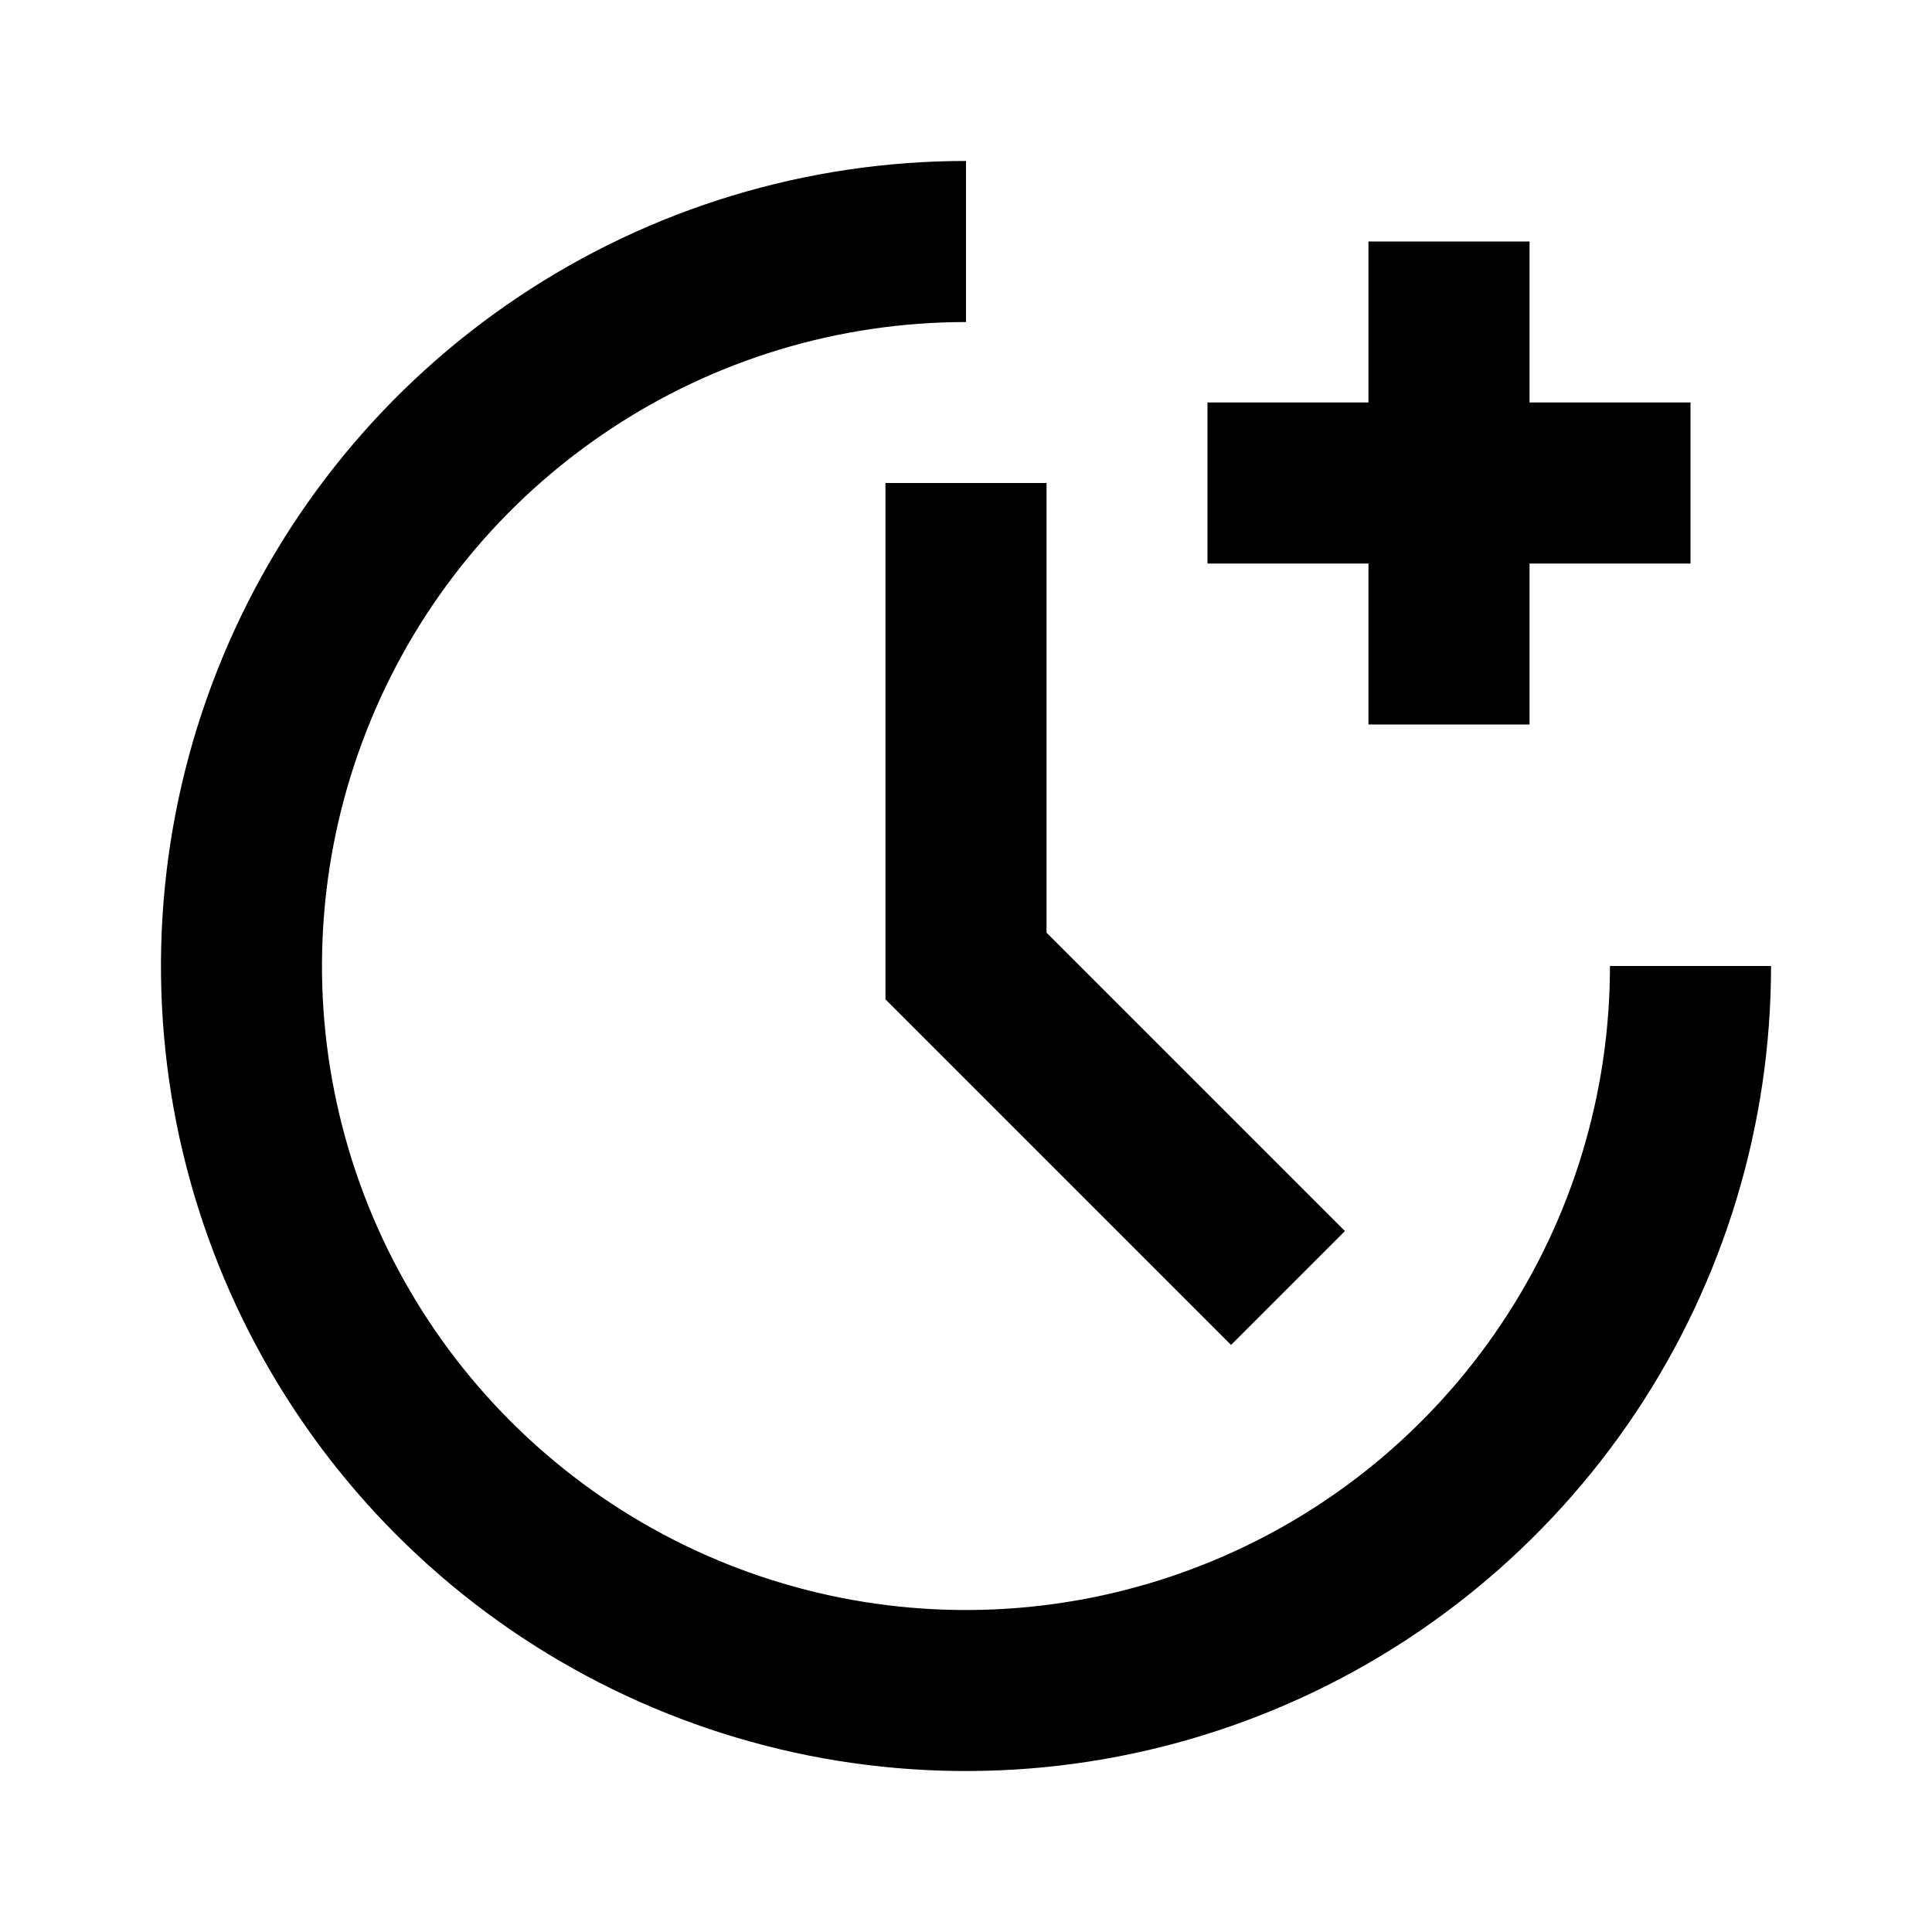 <svg width="16" height="16" viewBox="0 0 16 16" fill="none" xmlns="http://www.w3.org/2000/svg">
<path d="M13.333 8C13.333 9.055 13.021 10.086 12.434 10.963C11.848 11.84 11.015 12.524 10.041 12.927C9.066 13.331 7.994 13.437 6.959 13.231C5.925 13.025 4.975 12.517 4.229 11.771C3.483 11.025 2.975 10.075 2.769 9.04C2.563 8.006 2.669 6.934 3.073 5.959C3.476 4.984 4.16 4.152 5.037 3.566C5.914 2.979 6.945 2.667 8 2.667V1.333C6.681 1.333 5.392 1.724 4.296 2.457C3.2 3.189 2.345 4.231 1.841 5.449C1.336 6.667 1.204 8.007 1.461 9.301C1.719 10.594 2.354 11.782 3.286 12.714C4.218 13.646 5.406 14.281 6.699 14.539C7.993 14.796 9.333 14.664 10.551 14.159C11.769 13.655 12.81 12.8 13.543 11.704C14.276 10.607 14.667 9.319 14.667 8H13.333Z" fill="currentColor"/>
<path d="M7.333 4V8.276L10.195 11.138L11.138 10.195L8.667 7.724V4H7.333Z" fill="currentColor"/>
<path d="M11.333 6H12.667V4.667H14V3.333H12.667V2H11.333V3.333H10V4.667H11.333V6Z" fill="currentColor"/>
</svg>
